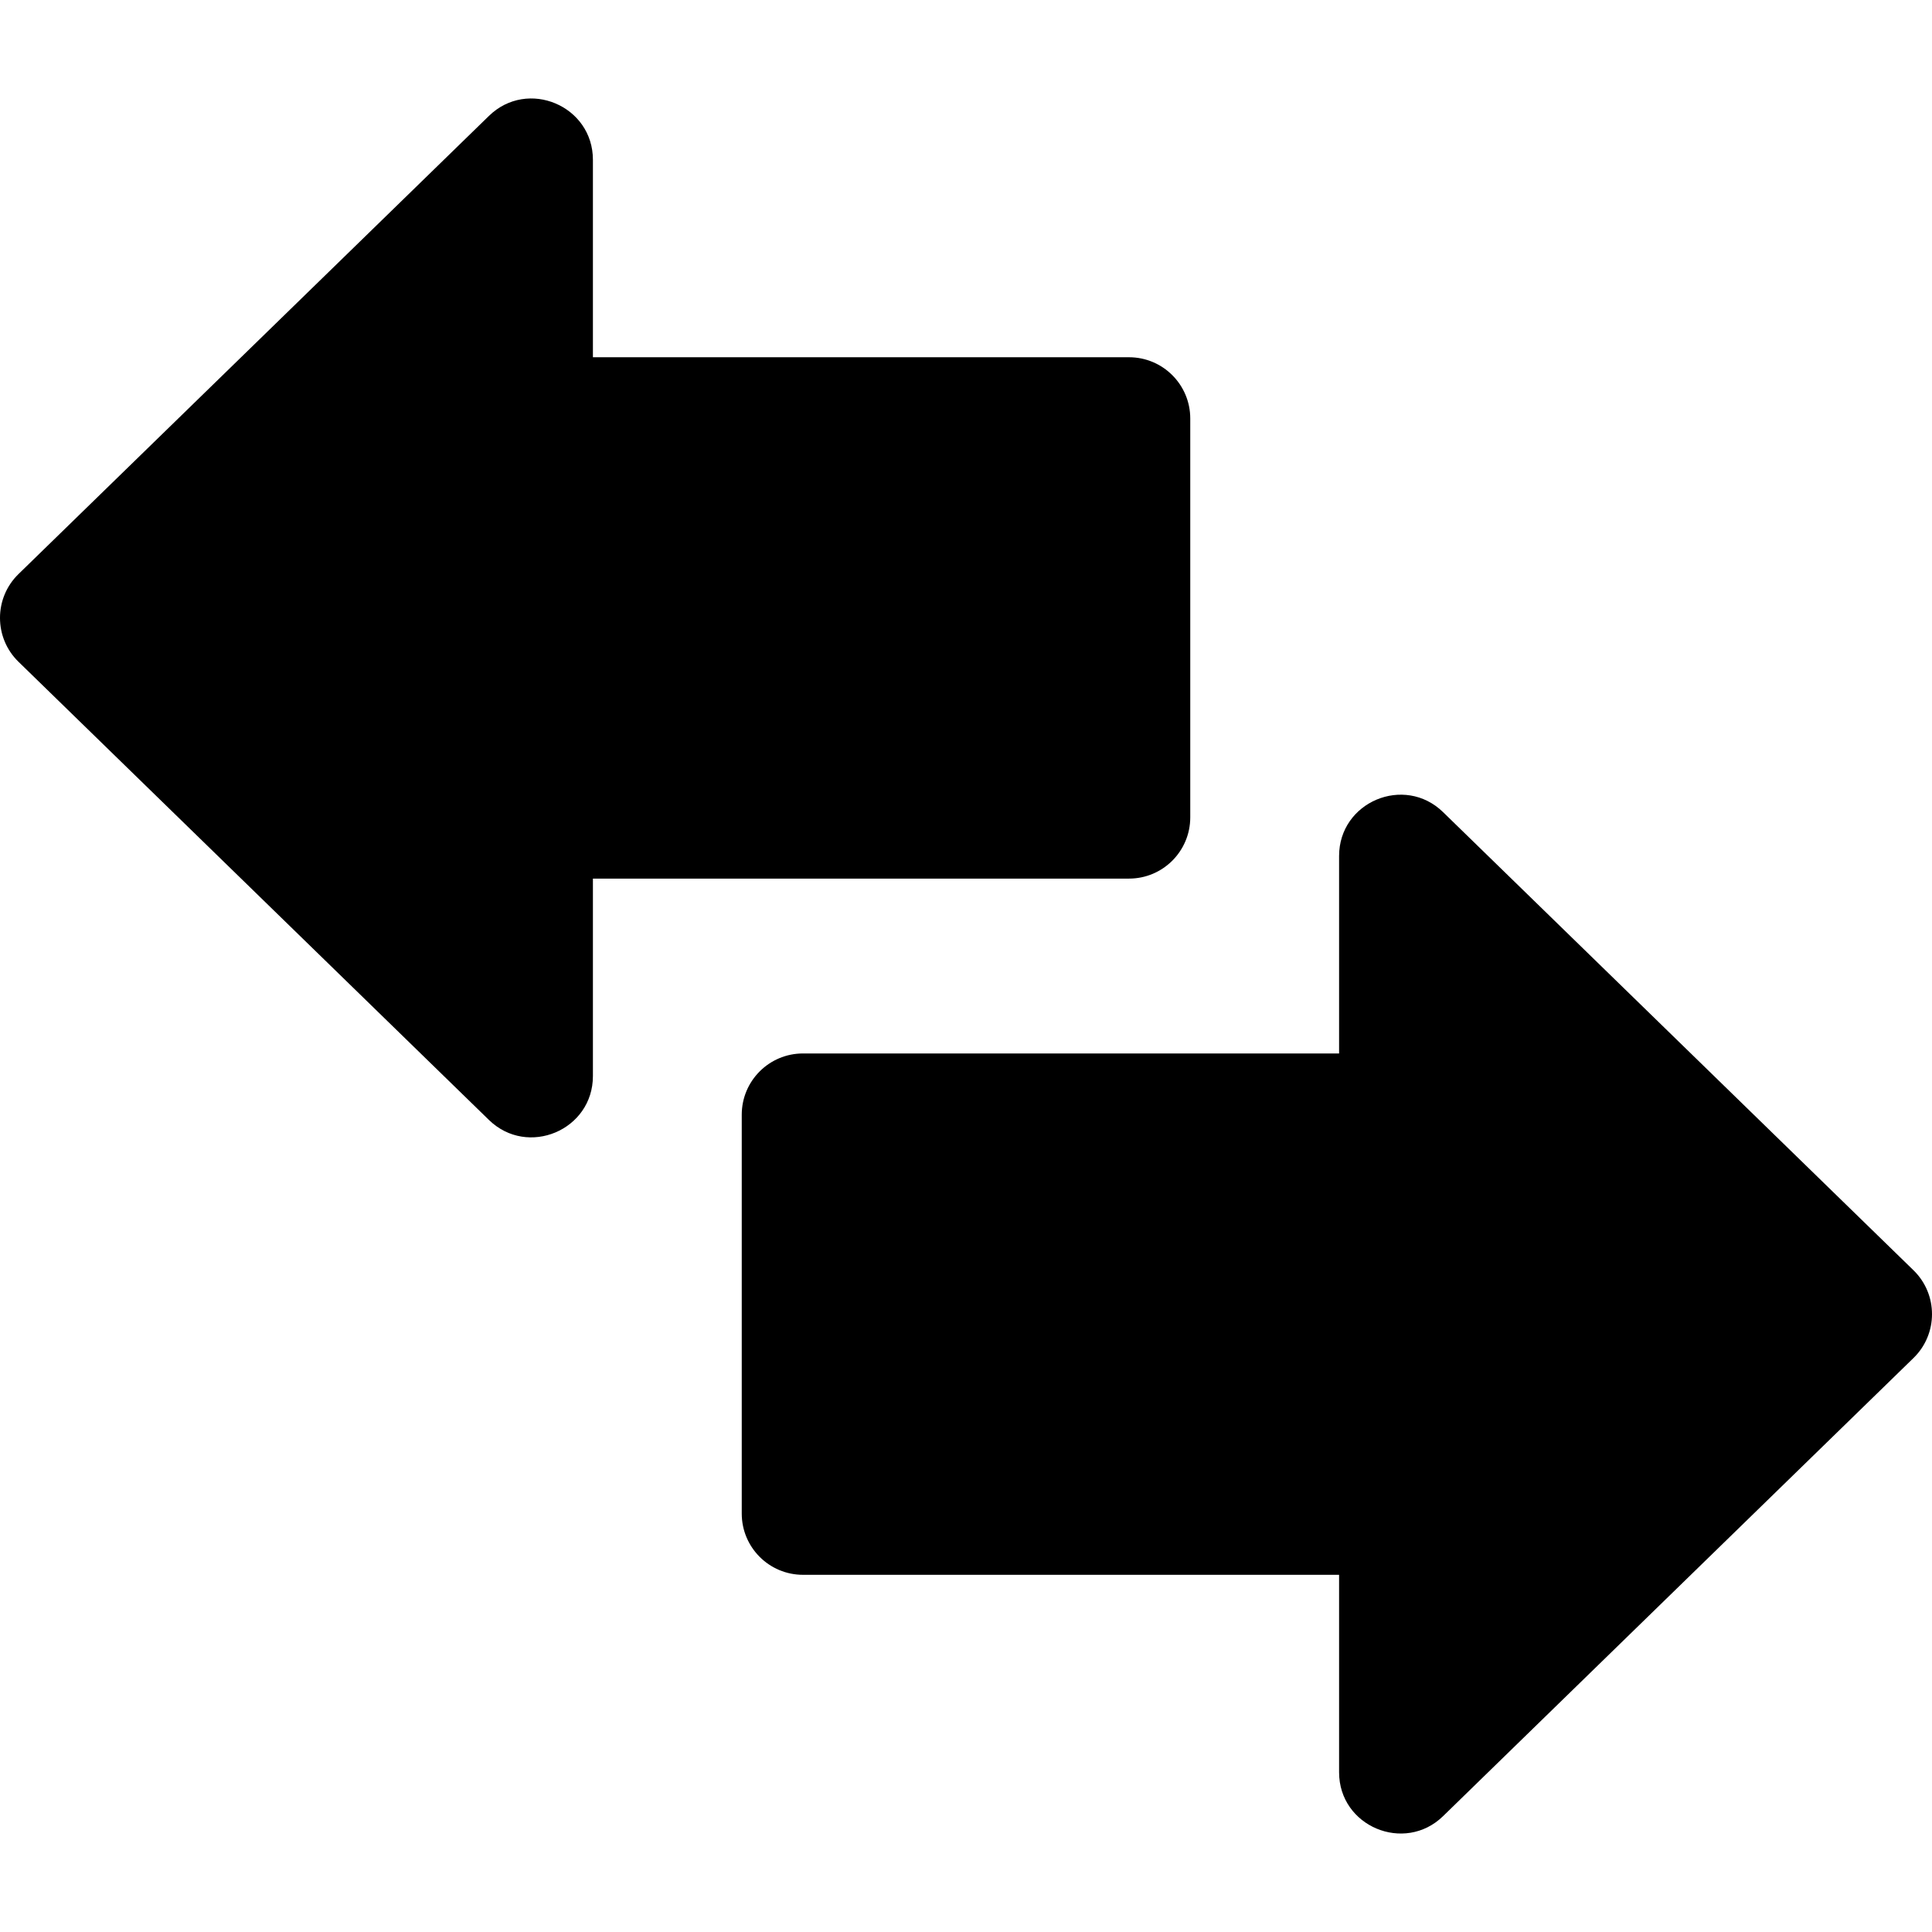 <svg xmlns="http://www.w3.org/2000/svg" viewBox="0 0 504.711 504.711">
  <path d="M310.94 213.523V109.327c0-8.836-7.163-16-16-16H154.891V41.741c0-14.117-17.038-21.321-27.163-11.462L4.835 149.962c-6.454 6.285-6.439 16.654 0 22.925l122.893 119.685c10.112 9.847 27.163 2.669 27.163-11.462v-51.586H294.94c8.837-.001 16-7.165 16-16.001zM499.876 331.841L376.984 212.156c-10.112-9.847-27.163-2.669-27.163 11.462v51.586H209.772c-8.837 0-16 7.164-16 16V395.4c0 8.836 7.163 16 16 16h140.049v51.586c0 14.161 17.098 21.263 27.163 11.462l122.893-119.684c6.454-6.284 6.439-16.652-.001-22.923z"/>
</svg>
